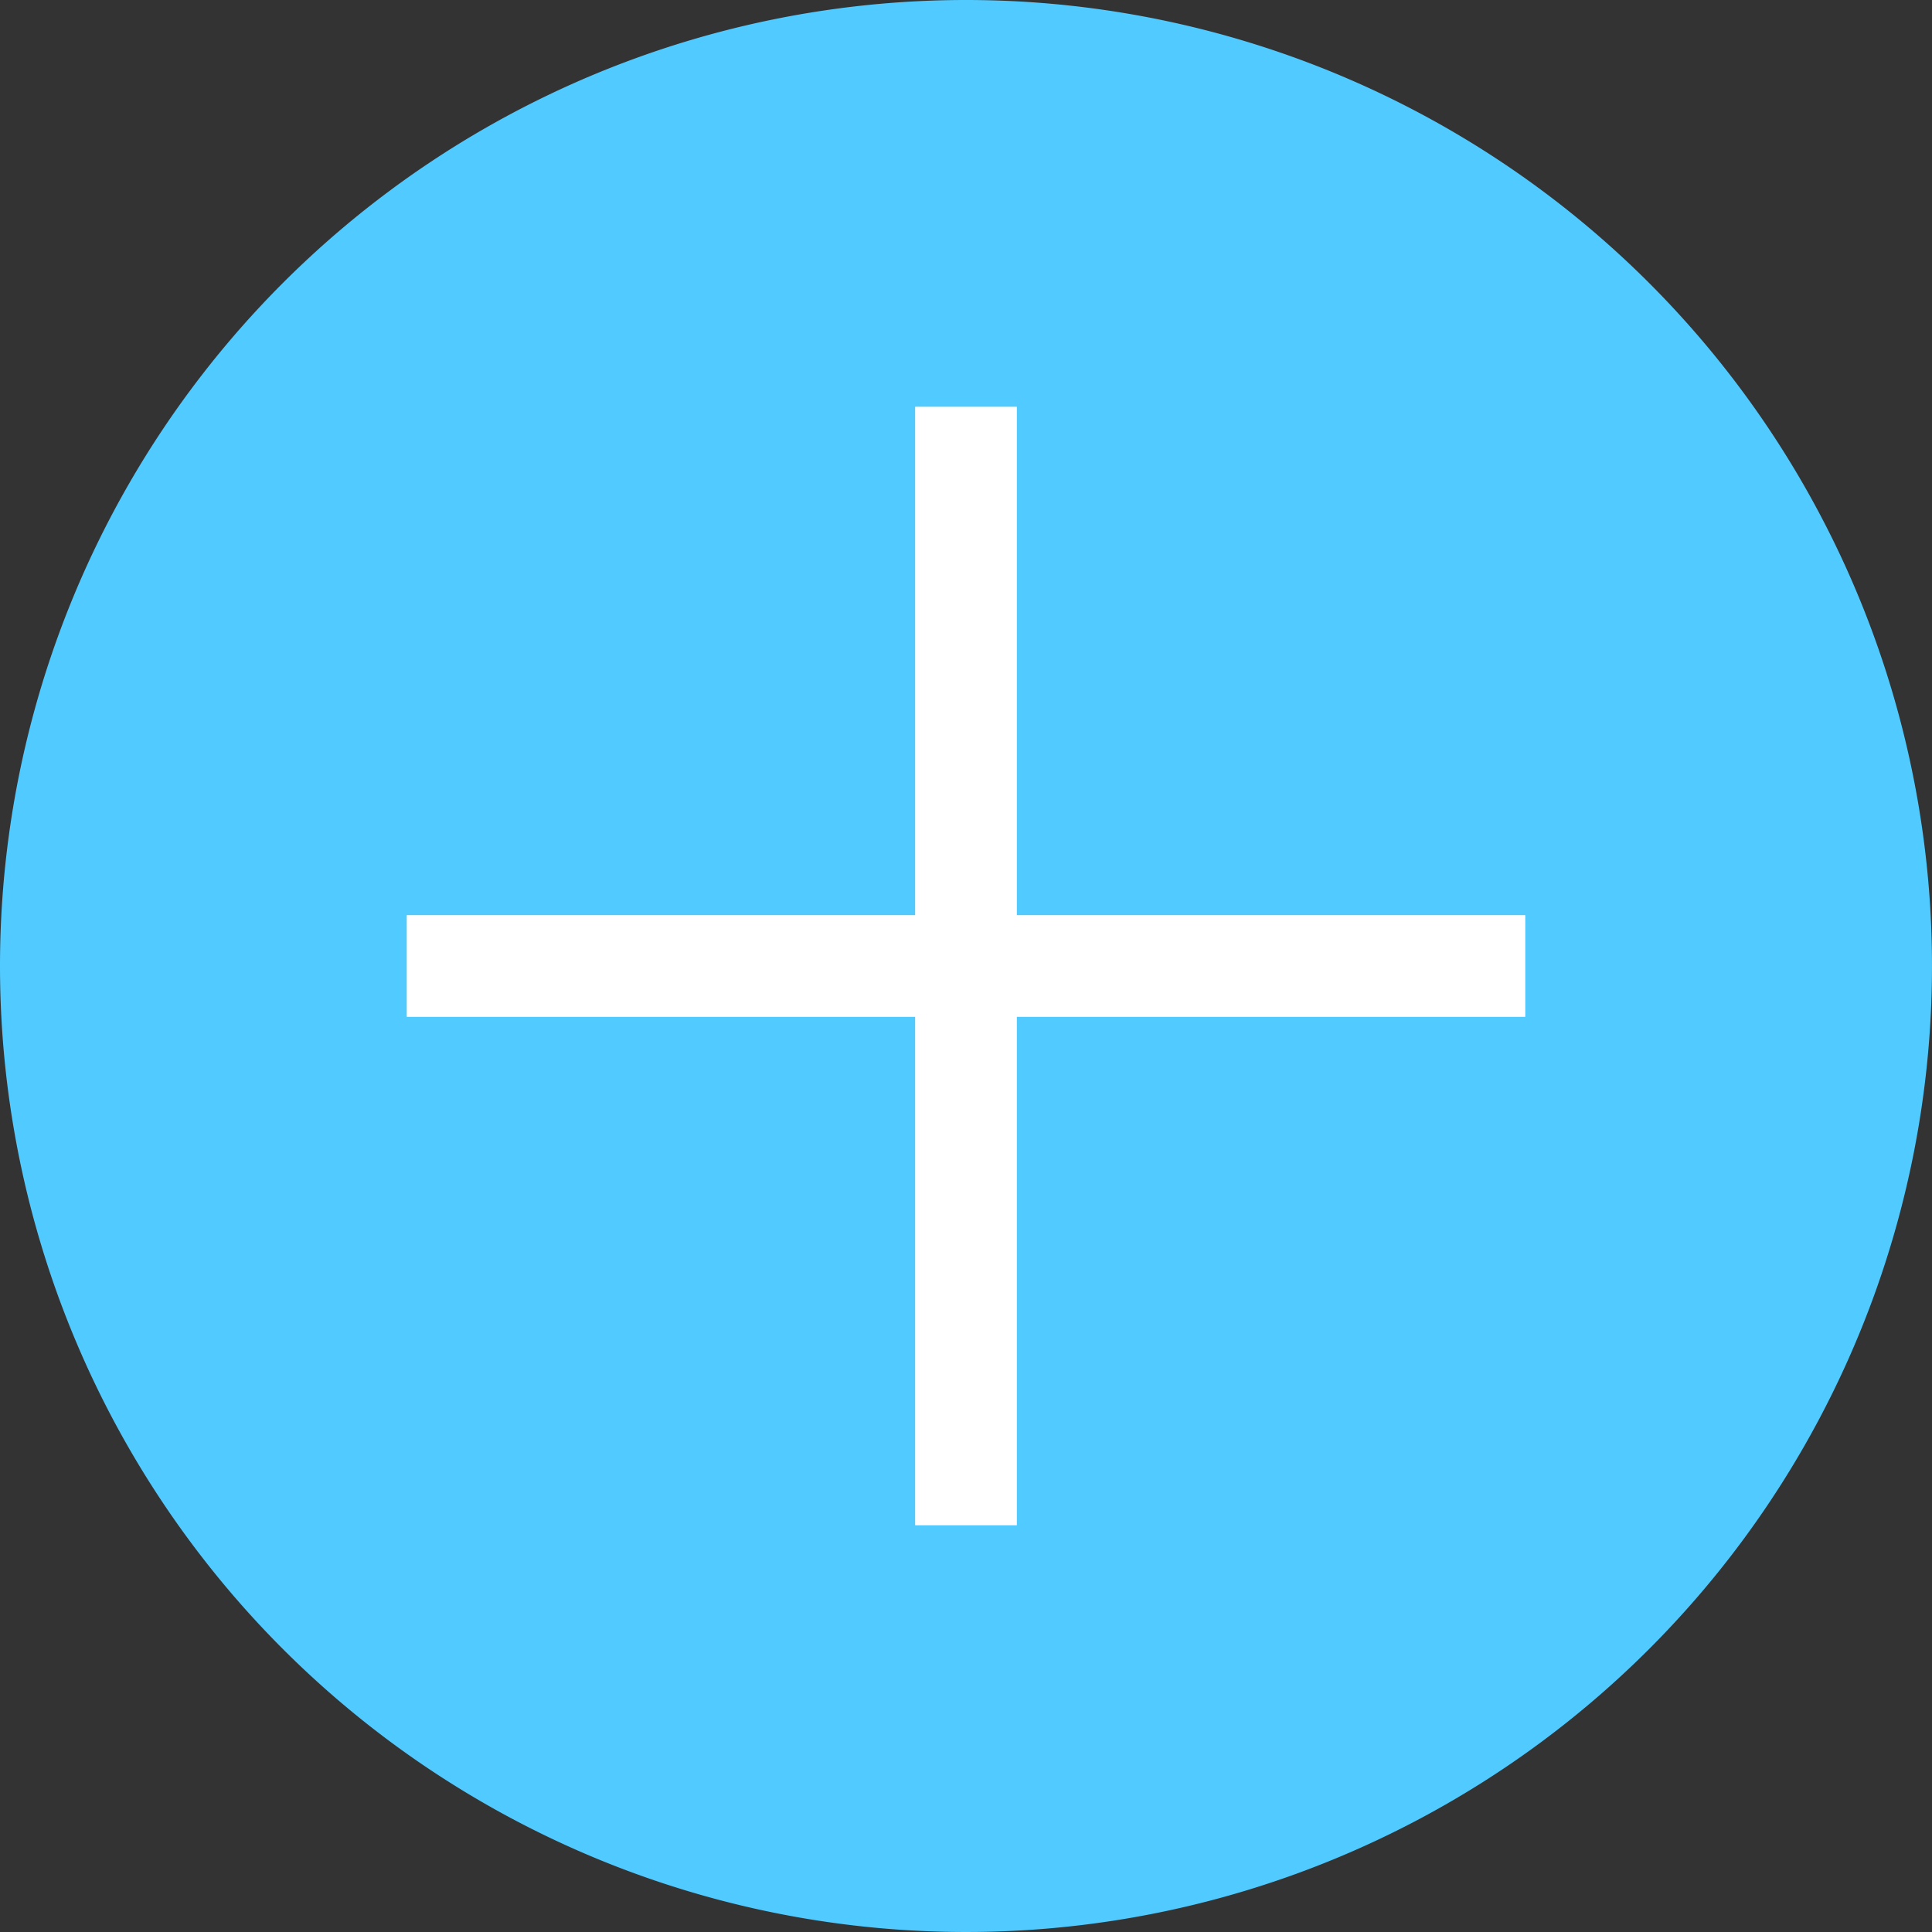 <svg xmlns="http://www.w3.org/2000/svg" viewBox="138 139 38 38">
  <rect x="138" y="139" width="38" height="38" fill="#333333" stroke="none"/>
  <defs>
    <style>
      .cls-1 {
        fill: #51caff;
      }

      .cls-1, .cls-2 {
        fill-rule: evenodd;
      }

      .cls-2 {
        fill: #fff;
      }
    </style>
  </defs>
  <g id="bttn_add_new" transform="translate(138 139)">
    <path id="Path_1" data-name="Path 1" class="cls-1" d="M19,0A19,19,0,1,1,0,19,19,19,0,0,1,19,0Z"/>
    <g id="Group_2" data-name="Group 2">
      <g id="Group_1" data-name="Group 1">
        <path id="Path_2" data-name="Path 2" class="cls-2" d="M30,18H20V8H18V18H8v2H18V30h2V20H30Z"/>
      </g>
    </g>
  </g>
</svg>
